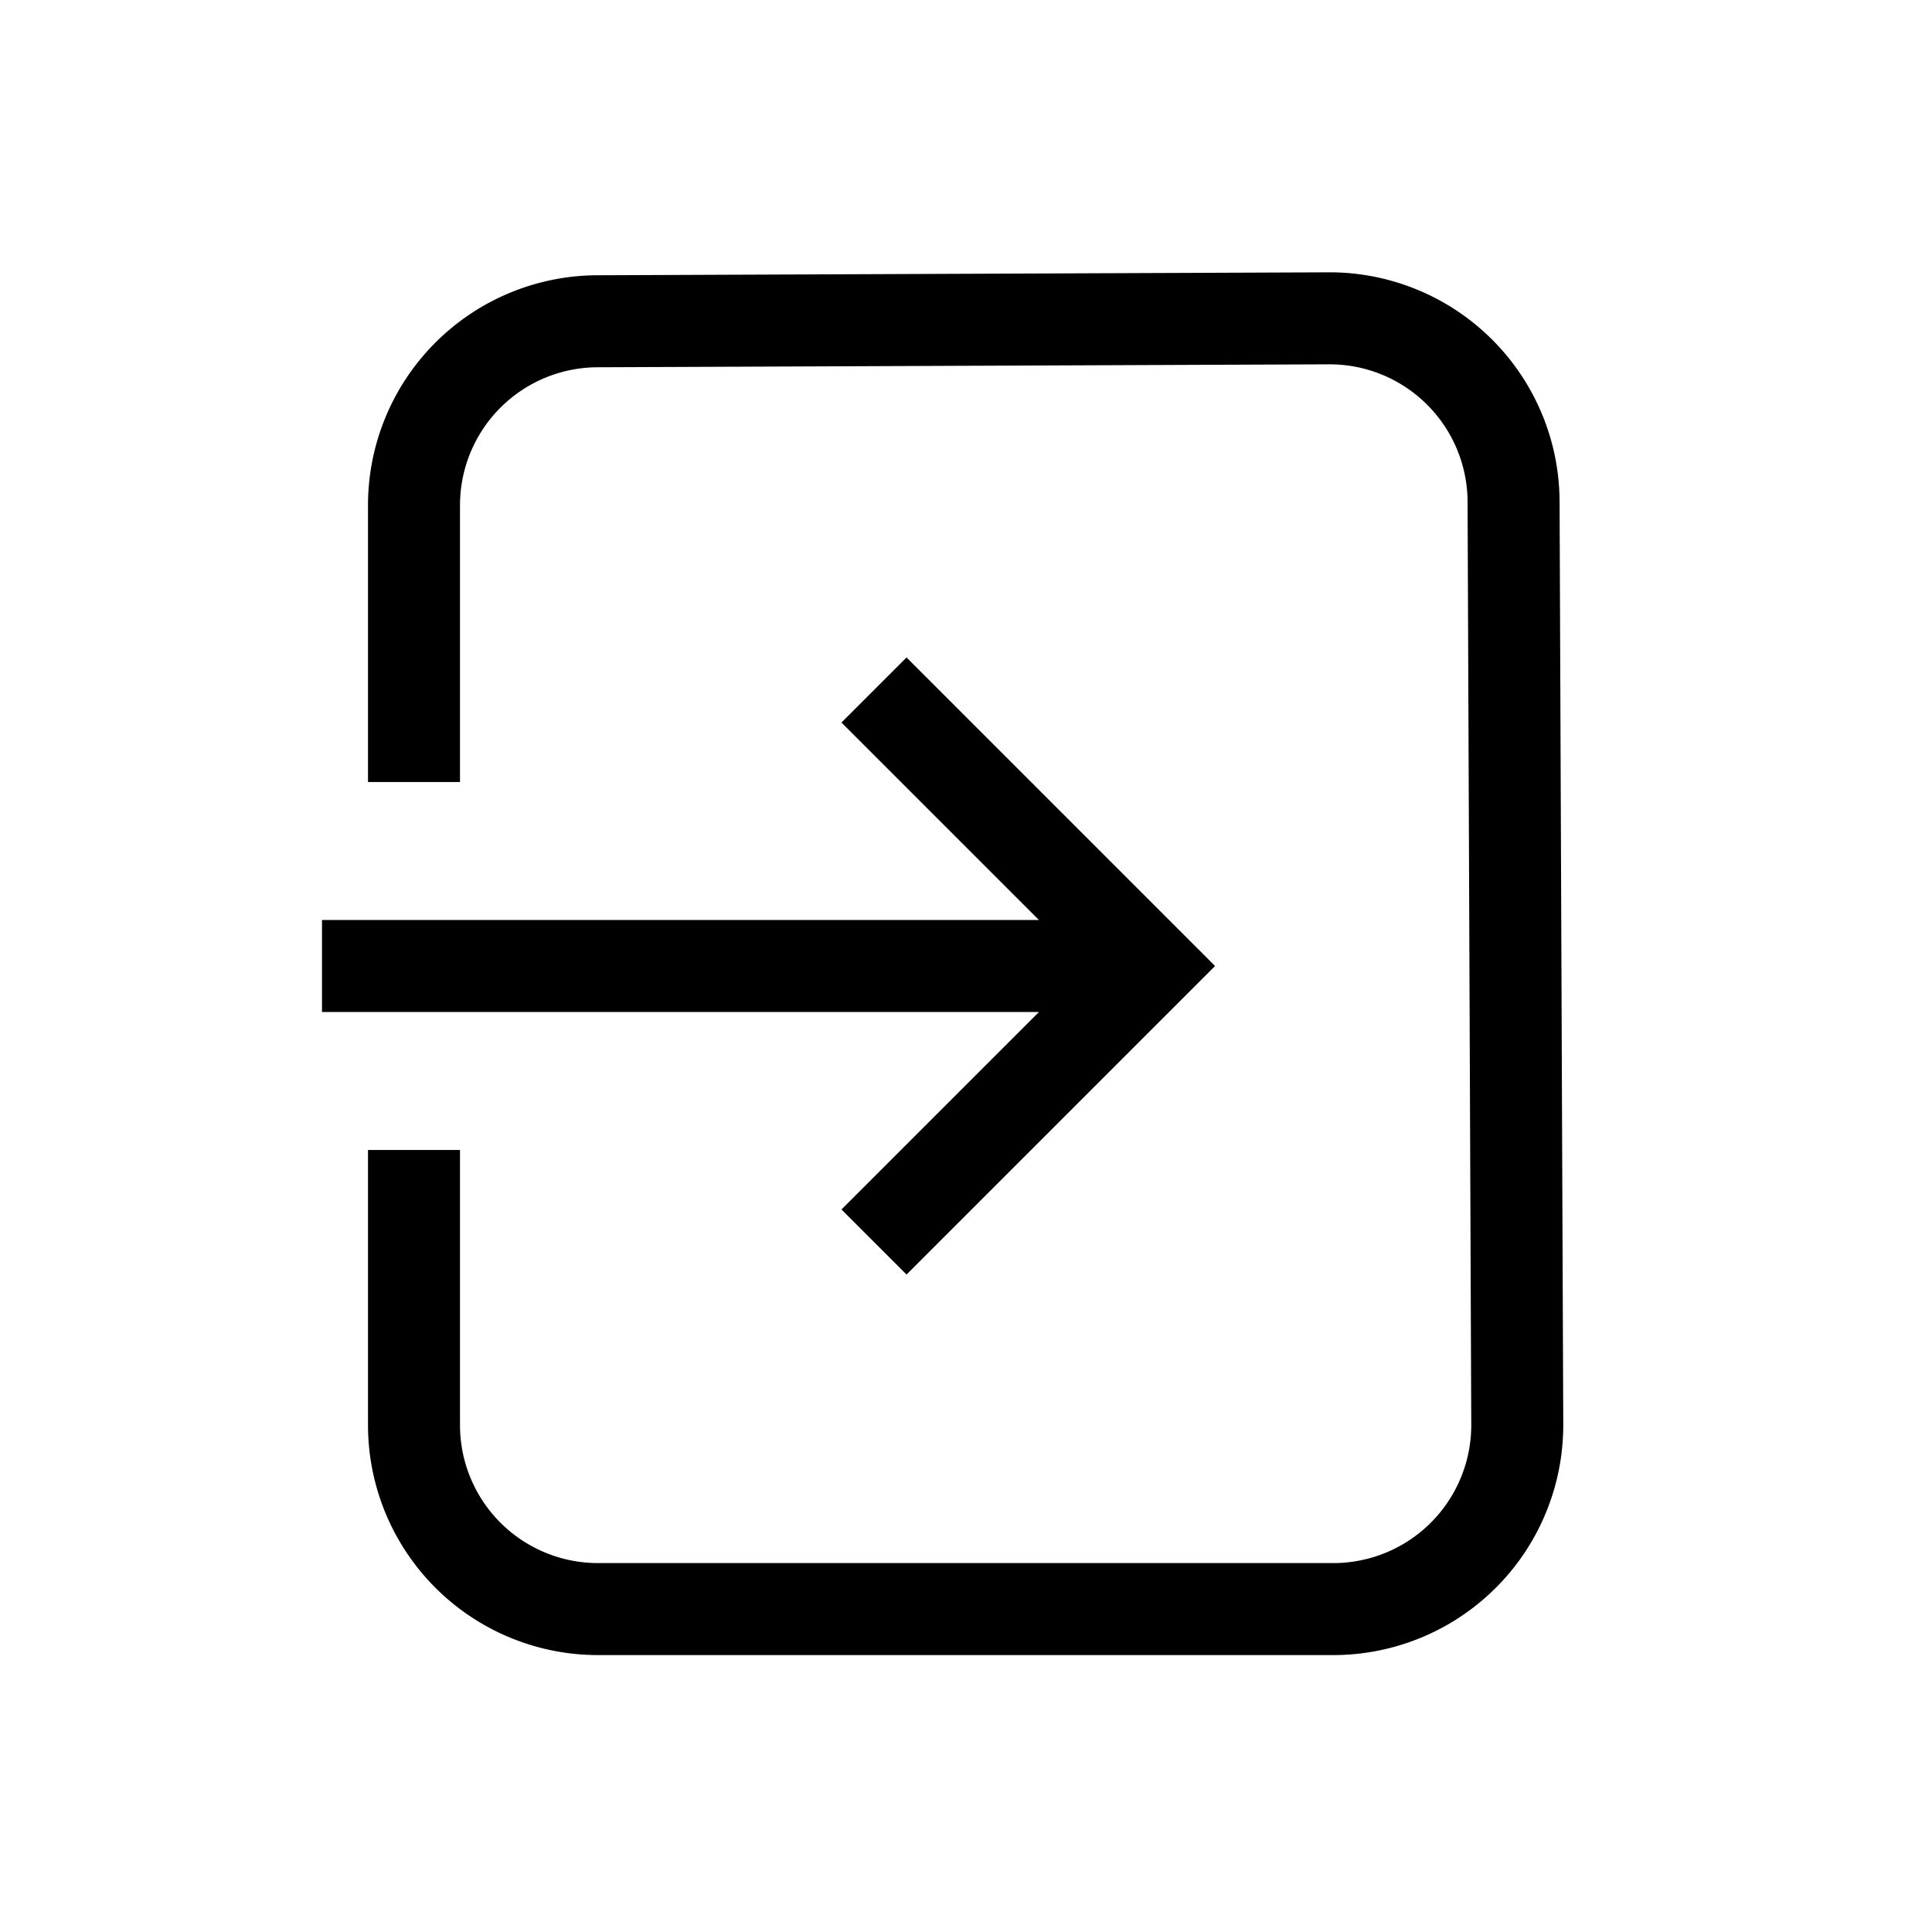 <svg
  viewBox="0 0 21 21"
  fill="currentColor"
>
  <g
    fill="none"
    fillRule="evenodd"
    stroke="currentColor"
    strokeLinecap="round"
    strokeLinejoin="round"
  >
    <path d="M9.5 13.5l3-3-3-3M12.5 10.5h-9" />
    <path d="M4.5 8.5V5.492a2 2 0 011.992-2l7.952-.032a2 2 0 012.008 1.993l.04 10.029A2 2 0 0114.5 17.49h-8a2 2 0 01-2-2V12.5" />
  </g>
</svg>